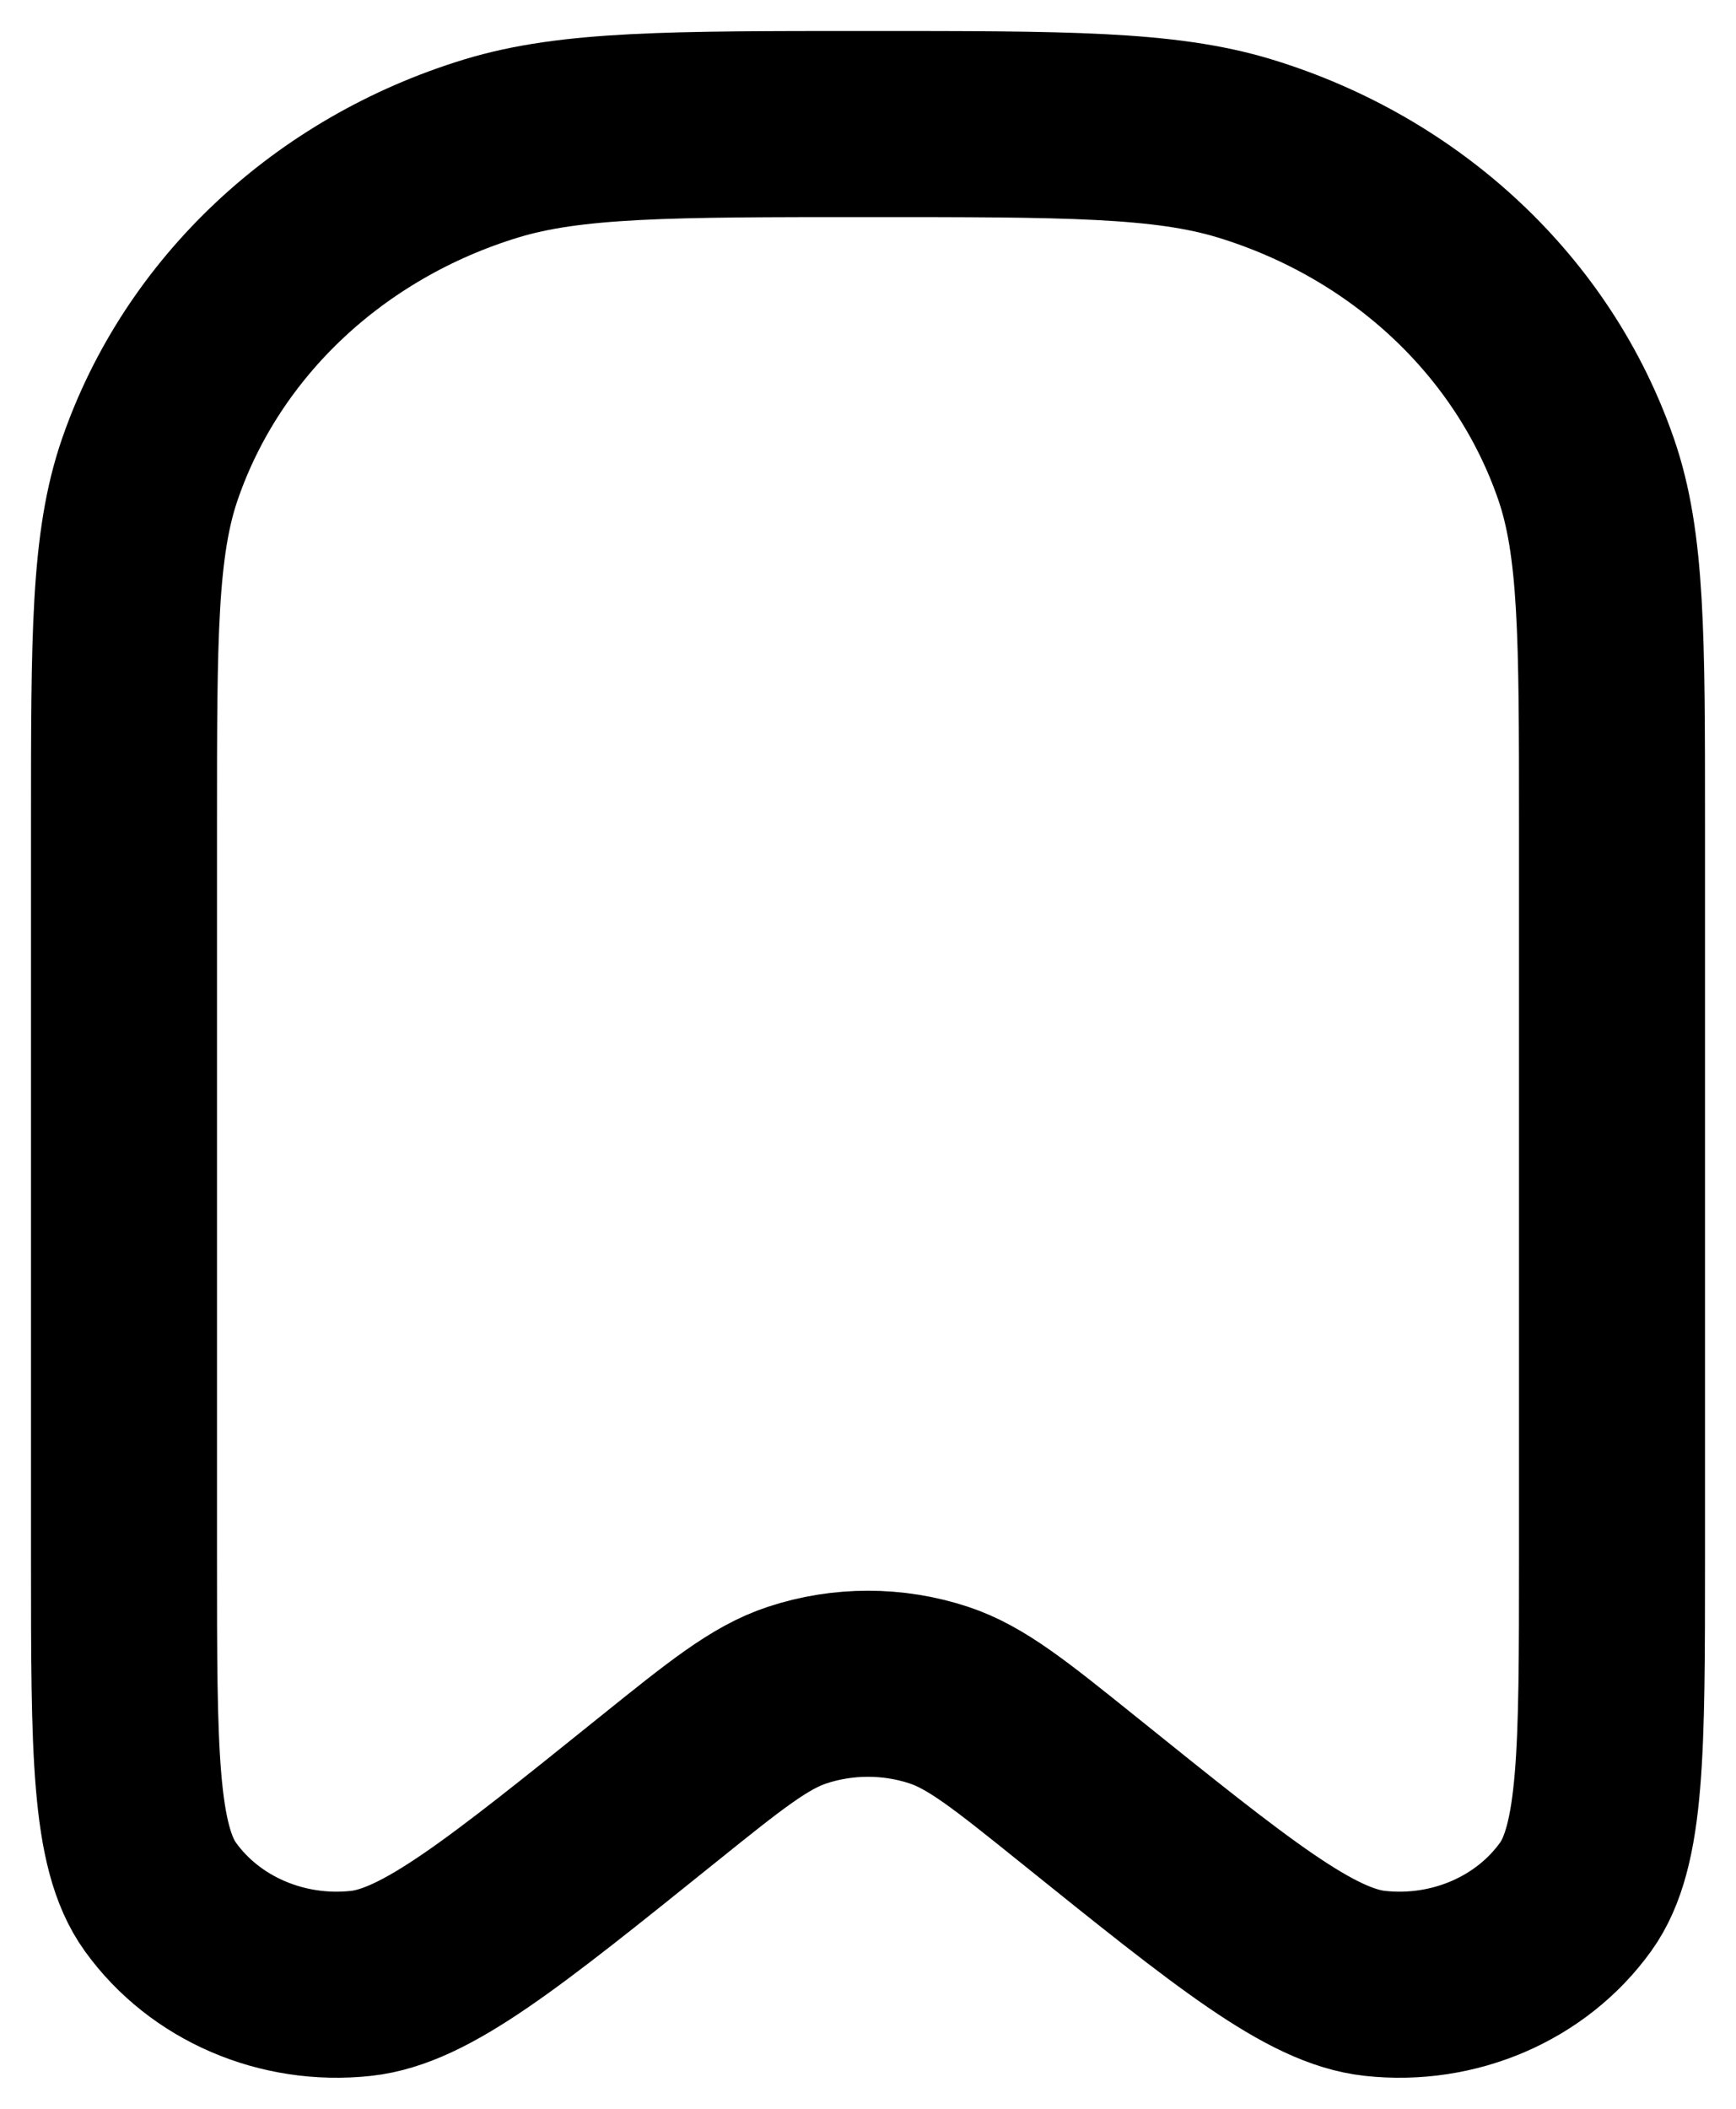 <svg width="14" height="17" viewBox="0 0 14 17" fill="none" xmlns="http://www.w3.org/2000/svg">
<path d="M1 6.63C1 5.133 1 4.384 1.21 3.779C1.634 2.554 2.657 1.595 3.961 1.197C4.607 1 5.405 1 7 1C8.595 1 9.393 1 10.039 1.197C11.343 1.595 12.366 2.554 12.79 3.779C13 4.384 13 5.133 13 6.63V12.571C13 14.112 13 14.883 12.707 15.291C12.349 15.789 11.725 16.058 11.089 15.989C10.568 15.933 9.944 15.431 8.697 14.428C8.147 13.986 7.873 13.765 7.571 13.665C7.202 13.543 6.798 13.543 6.429 13.665C6.127 13.765 5.853 13.986 5.303 14.428C4.056 15.431 3.432 15.933 2.911 15.989C2.275 16.058 1.651 15.789 1.293 15.291C1 14.883 1 14.112 1 12.571V6.63Z" stroke="currentColor" stroke-width="1.5"/>
</svg>
